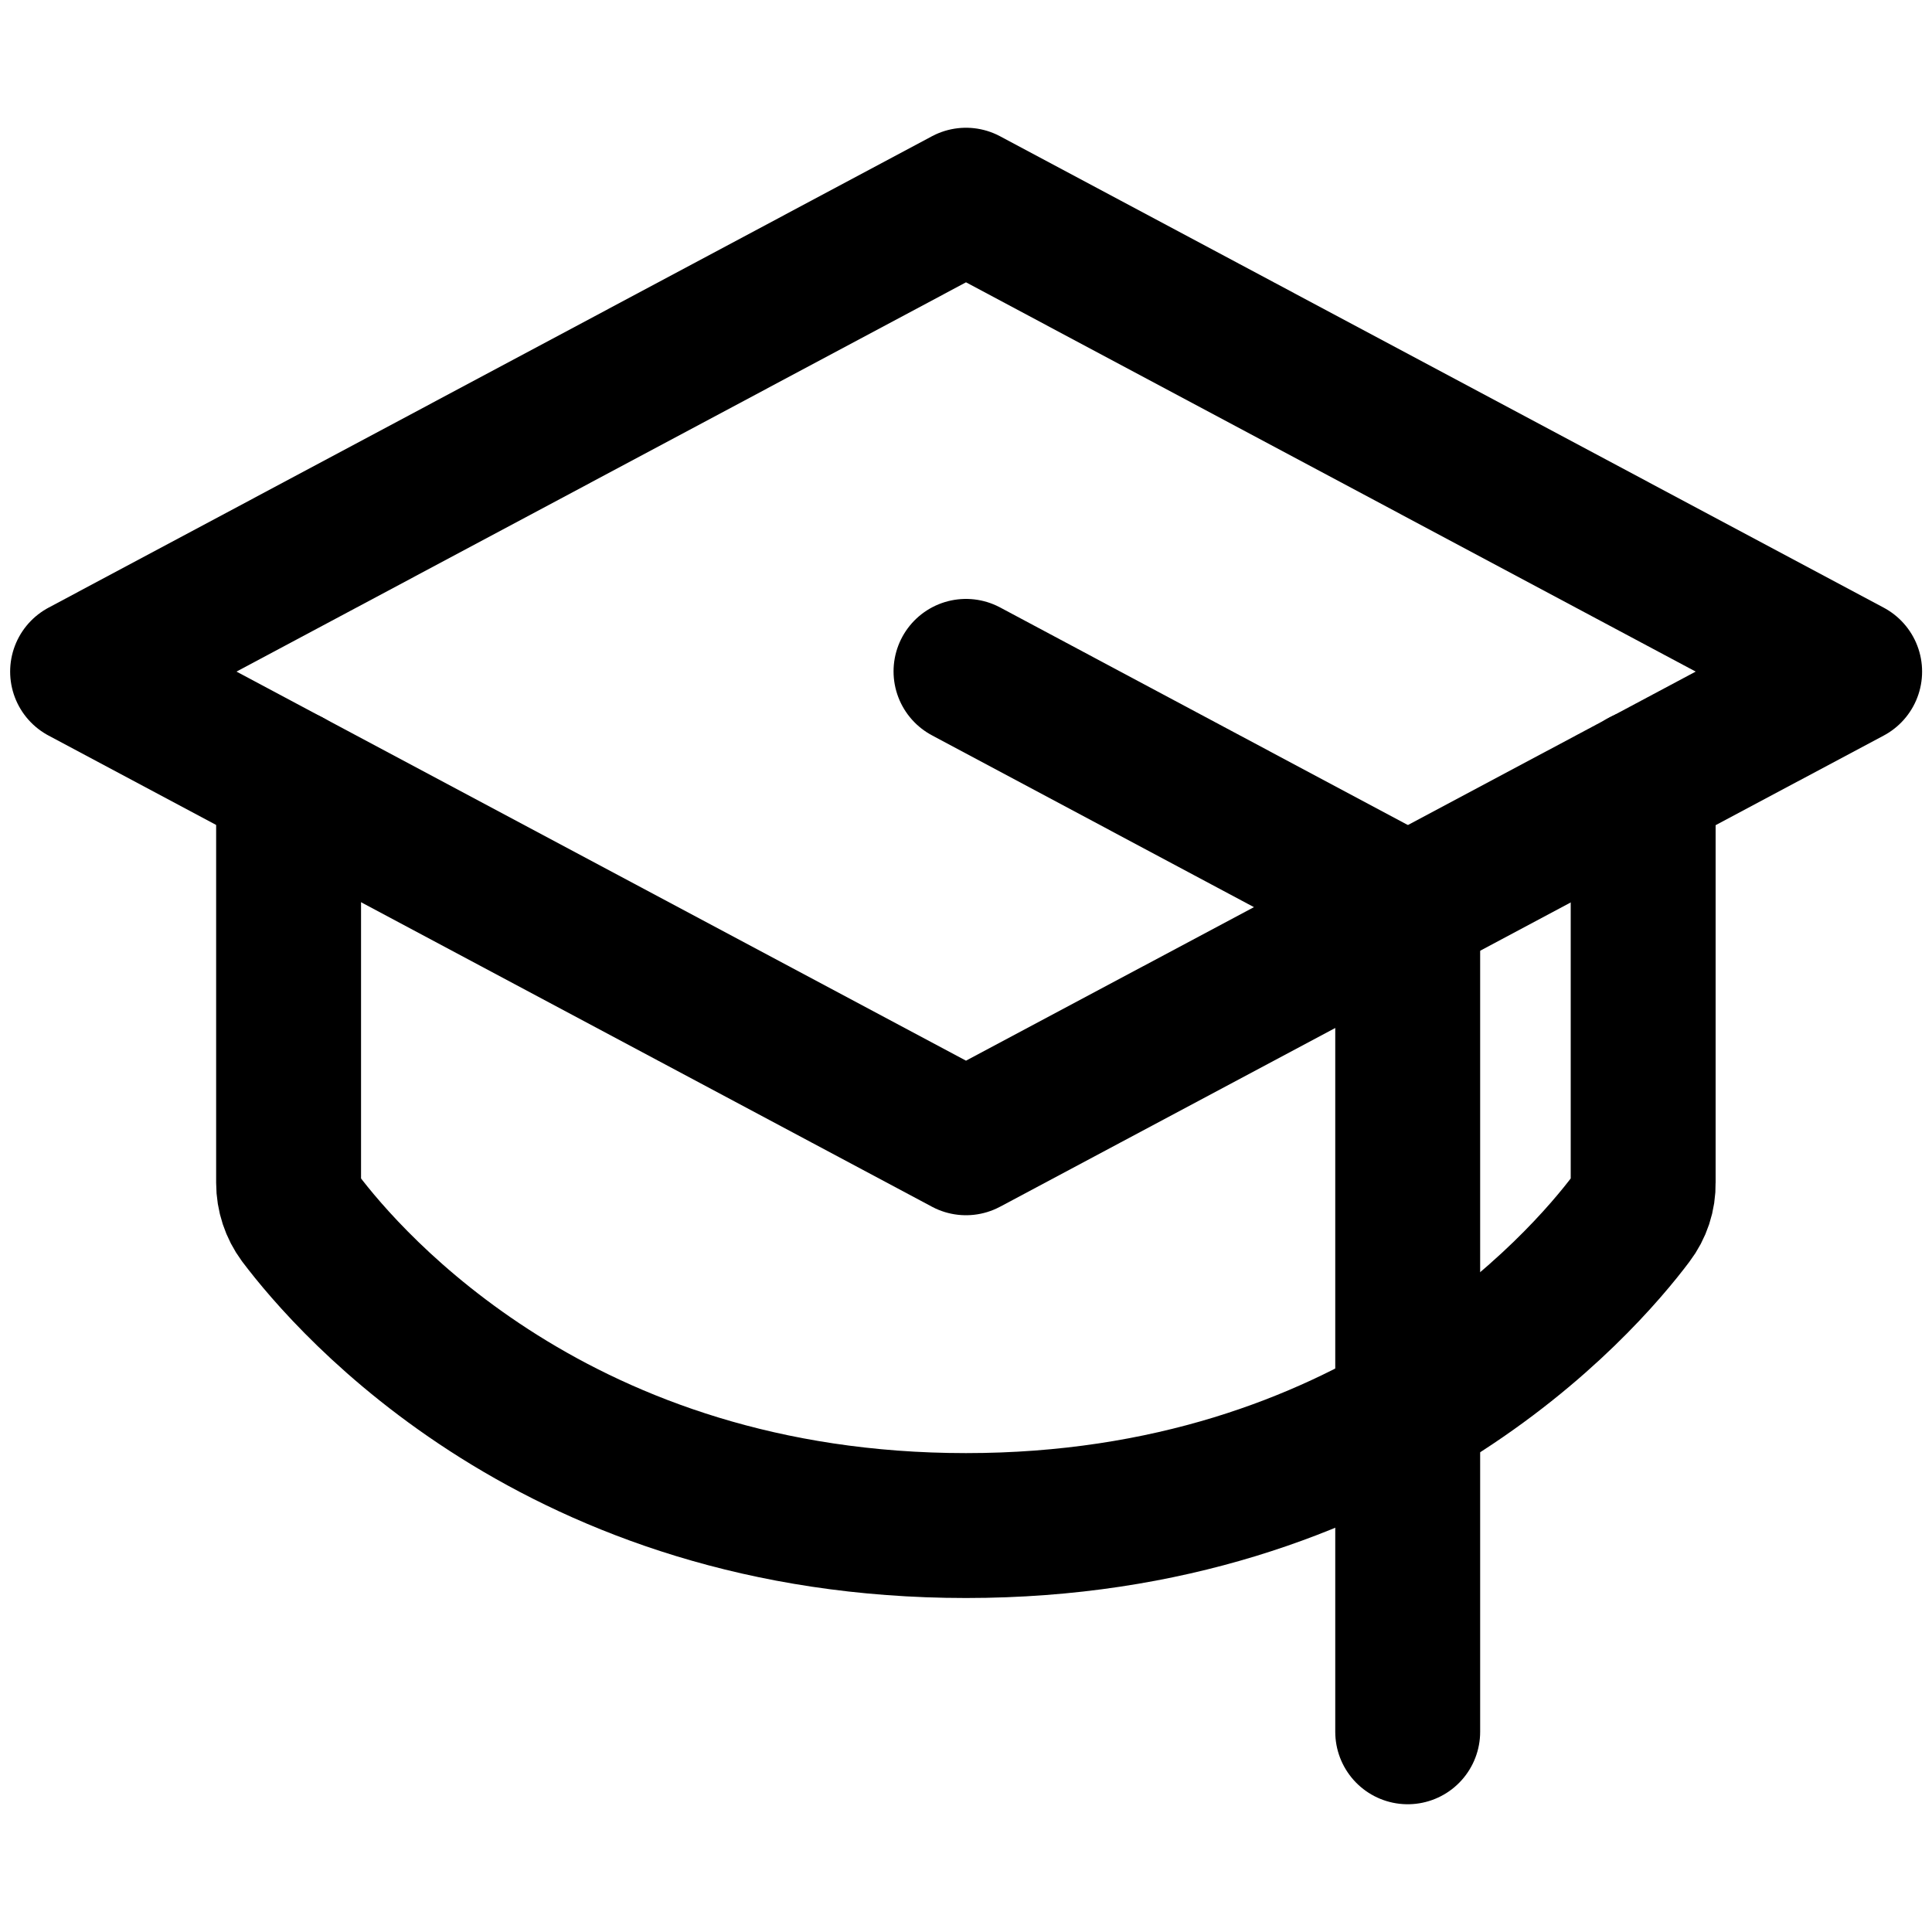 <svg viewBox="0 0 8 8" fill="none" color="currentColor" xmlns="http://www.w3.org/2000/svg">
  <g>
    <path d="M0.342 2.781L4 0.829L7.659 2.781L4 4.732L0.342 2.781Z" stroke="currentColor" stroke-width="0.6" stroke-linecap="round" stroke-linejoin="round"/>
    <path d="M5.829 7.171V3.756L4 2.78" stroke="currentColor" stroke-width="0.6" stroke-linecap="round" stroke-linejoin="round"/>
    <path d="M6.804 3.236V4.898C6.805 4.951 6.788 5.002 6.756 5.044C6.551 5.317 5.684 6.317 4 6.317C2.315 6.317 1.449 5.317 1.243 5.044C1.212 5.002 1.195 4.951 1.195 4.898V3.236" stroke="currentColor" stroke-width="0.6" stroke-linecap="round" stroke-linejoin="round"/>
  </g>
</svg>
